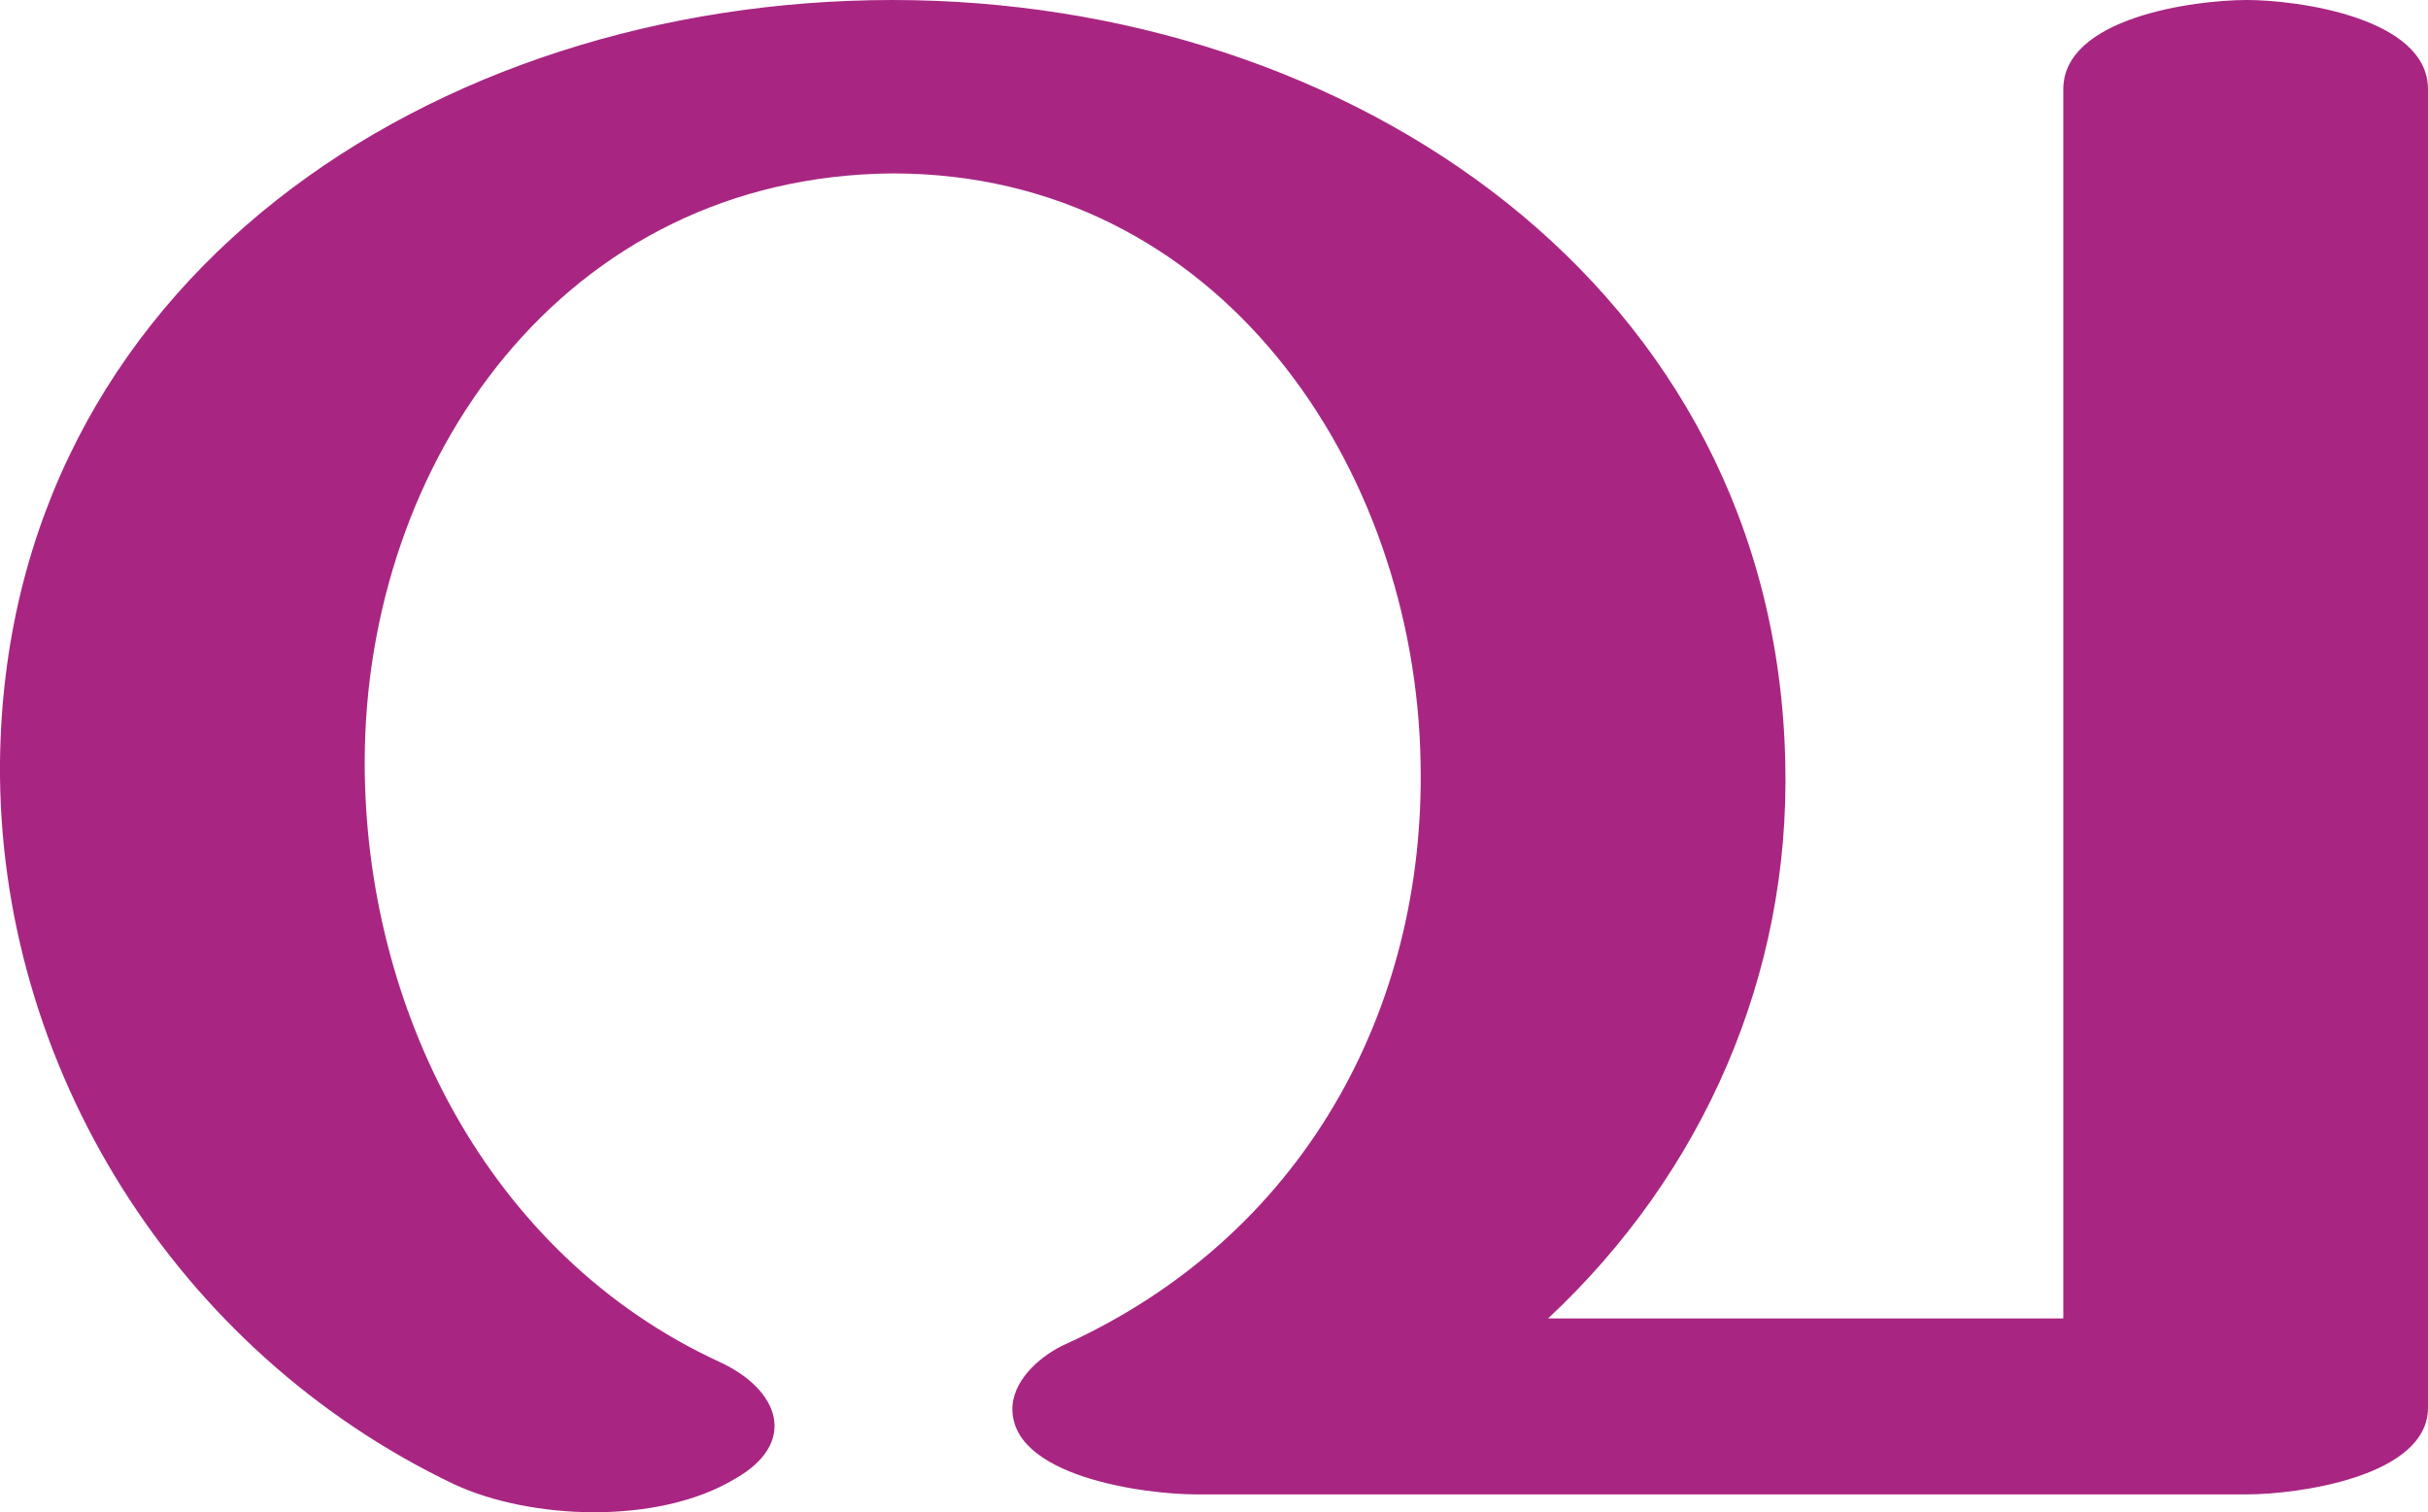 <?xml version="1.0" encoding="UTF-8"?>
<!DOCTYPE svg PUBLIC "-//W3C//DTD SVG 1.1//EN" "http://www.w3.org/Graphics/SVG/1.1/DTD/svg11.dtd">
<!-- Creator: CorelDRAW X8 -->
<svg xmlns="http://www.w3.org/2000/svg" xml:space="preserve" width="952px" height="593px" version="1.1" style="shape-rendering:geometricPrecision; text-rendering:geometricPrecision; image-rendering:optimizeQuality; fill-rule:evenodd; clip-rule:evenodd"
viewBox="0 0 952 593"
 xmlns:xlink="http://www.w3.org/1999/xlink">
 <defs>
  <style type="text/css">
   <![CDATA[
    .fil0 {fill:#A82682;fill-rule:nonzero}
   ]]>
  </style>
 </defs>
 <g id="Layer_x0020_1">
  <path class="fil0" d="M607 517l202 0 0 -482c0,-28 51,-35 72,-35 20,0 71,7 71,35l0 517c0,27 -51,34 -71,34l-412 0c-20,0 -74,-7 -72,-35 1,-11 12,-20 21,-24 92,-42 141,-130 139,-228 -2,-116 -79,-231 -207,-231 -129,1 -207,113 -207,231 0,96 48,193 139,235 24,11 31,32 6,46 -30,18 -80,16 -110,2 -109,-52 -179,-164 -178,-283 2,-189 170,-299 350,-299 179,0 346,112 350,299 2,83 -32,161 -93,218z"/>
 </g>
</svg>
